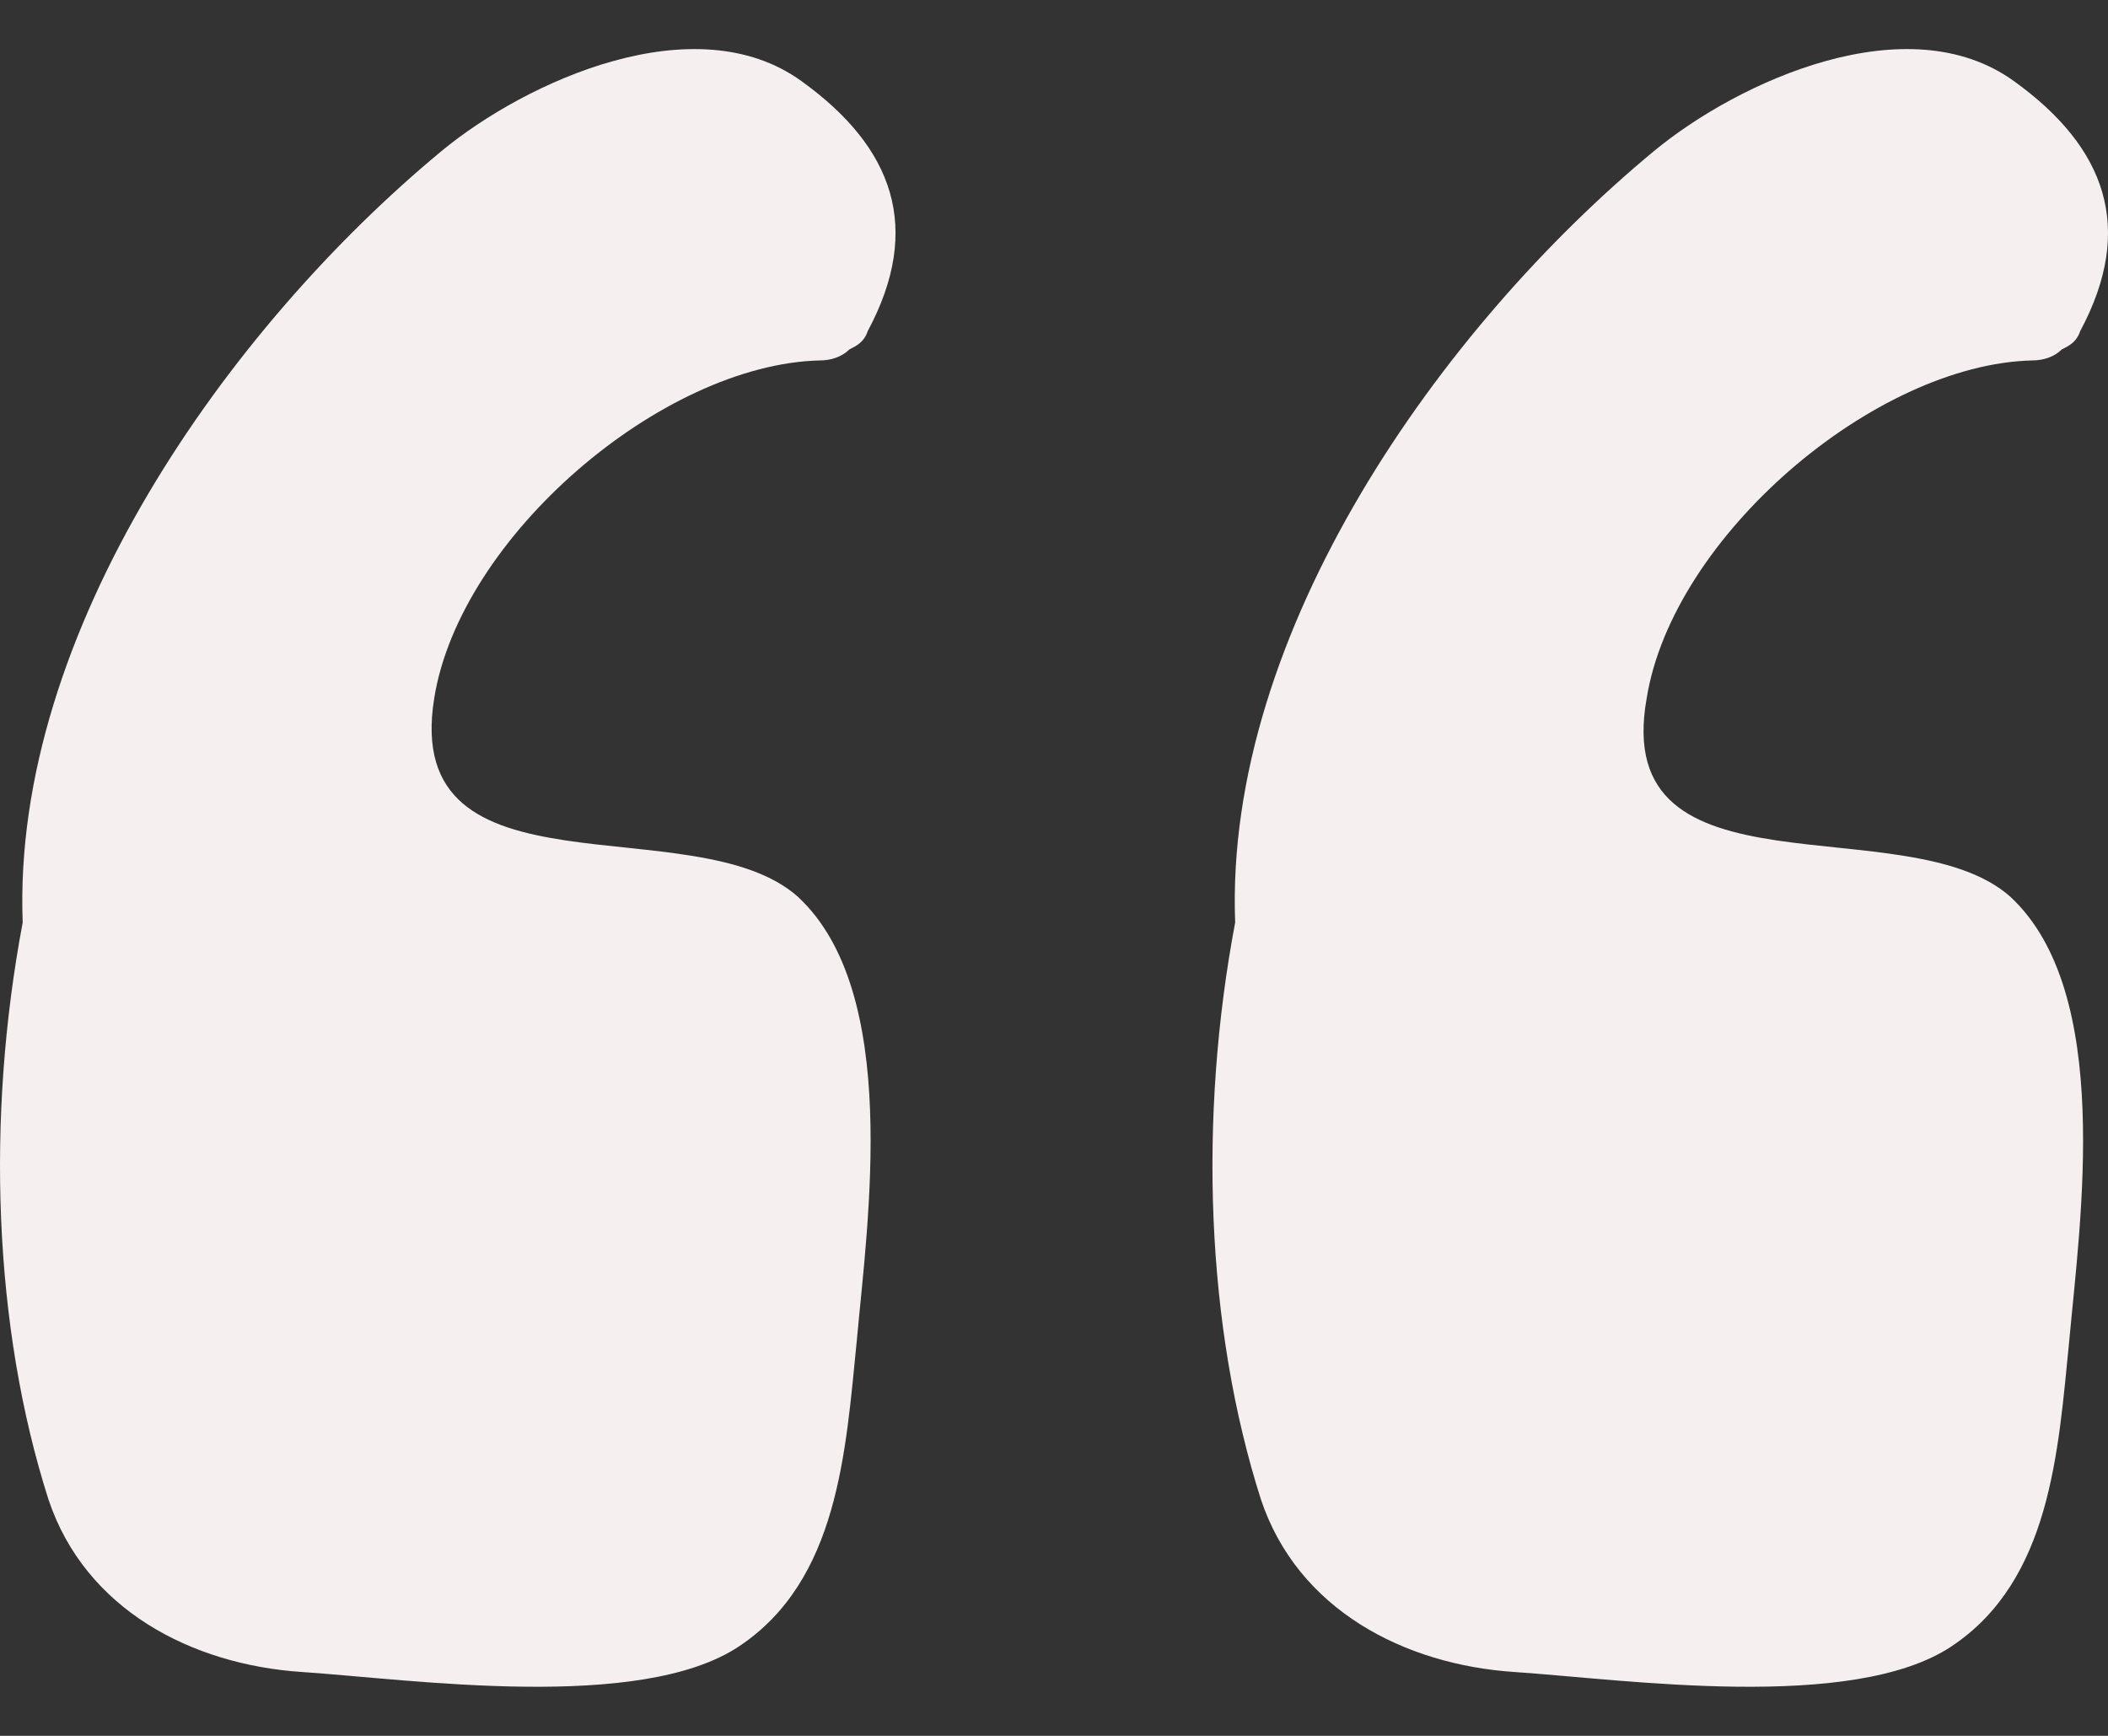 <svg width="34" height="28" viewBox="0 0 34 28" fill="none" xmlns="http://www.w3.org/2000/svg">
<rect x="0" y="0" width="34" height="28" fill="#333333" stroke="none"/>
<path d="M7.003 11.266C7.418 8.659 10.678 5.873 13.226 5.814C13.403 5.814 13.581 5.755 13.7 5.636C13.818 5.577 13.937 5.518 13.996 5.34C14.885 3.681 14.411 2.377 12.929 1.31C11.211 0.066 8.485 1.31 7.122 2.436C3.685 5.281 0.188 10.199 0.366 14.881C-0.226 18.022 -0.108 21.4 0.781 24.185C1.374 25.963 3.092 26.852 4.87 26.97C6.648 27.089 10.322 27.622 11.922 26.555C13.522 25.489 13.64 23.415 13.818 21.637C13.996 19.681 14.529 16.007 12.87 14.466C11.211 12.985 6.47 14.585 7.003 11.266Z" fill="#F6EFEF"/>
<path d="M26.559 11.266C26.974 8.659 30.233 5.873 32.781 5.814C32.959 5.814 33.137 5.755 33.255 5.636C33.374 5.577 33.492 5.518 33.552 5.34C34.441 3.681 33.967 2.377 32.485 1.31C30.767 0.066 28.041 1.31 26.678 2.436C23.241 5.281 19.744 10.199 19.922 14.881C19.329 18.022 19.448 21.399 20.337 24.185C20.929 25.963 22.648 26.852 24.426 26.97C26.203 27.089 29.878 27.622 31.478 26.555C33.078 25.488 33.196 23.414 33.374 21.637C33.552 19.681 34.085 16.007 32.426 14.466C30.767 12.985 25.966 14.585 26.559 11.266Z" fill="#F6EFEF"/>
</svg>
